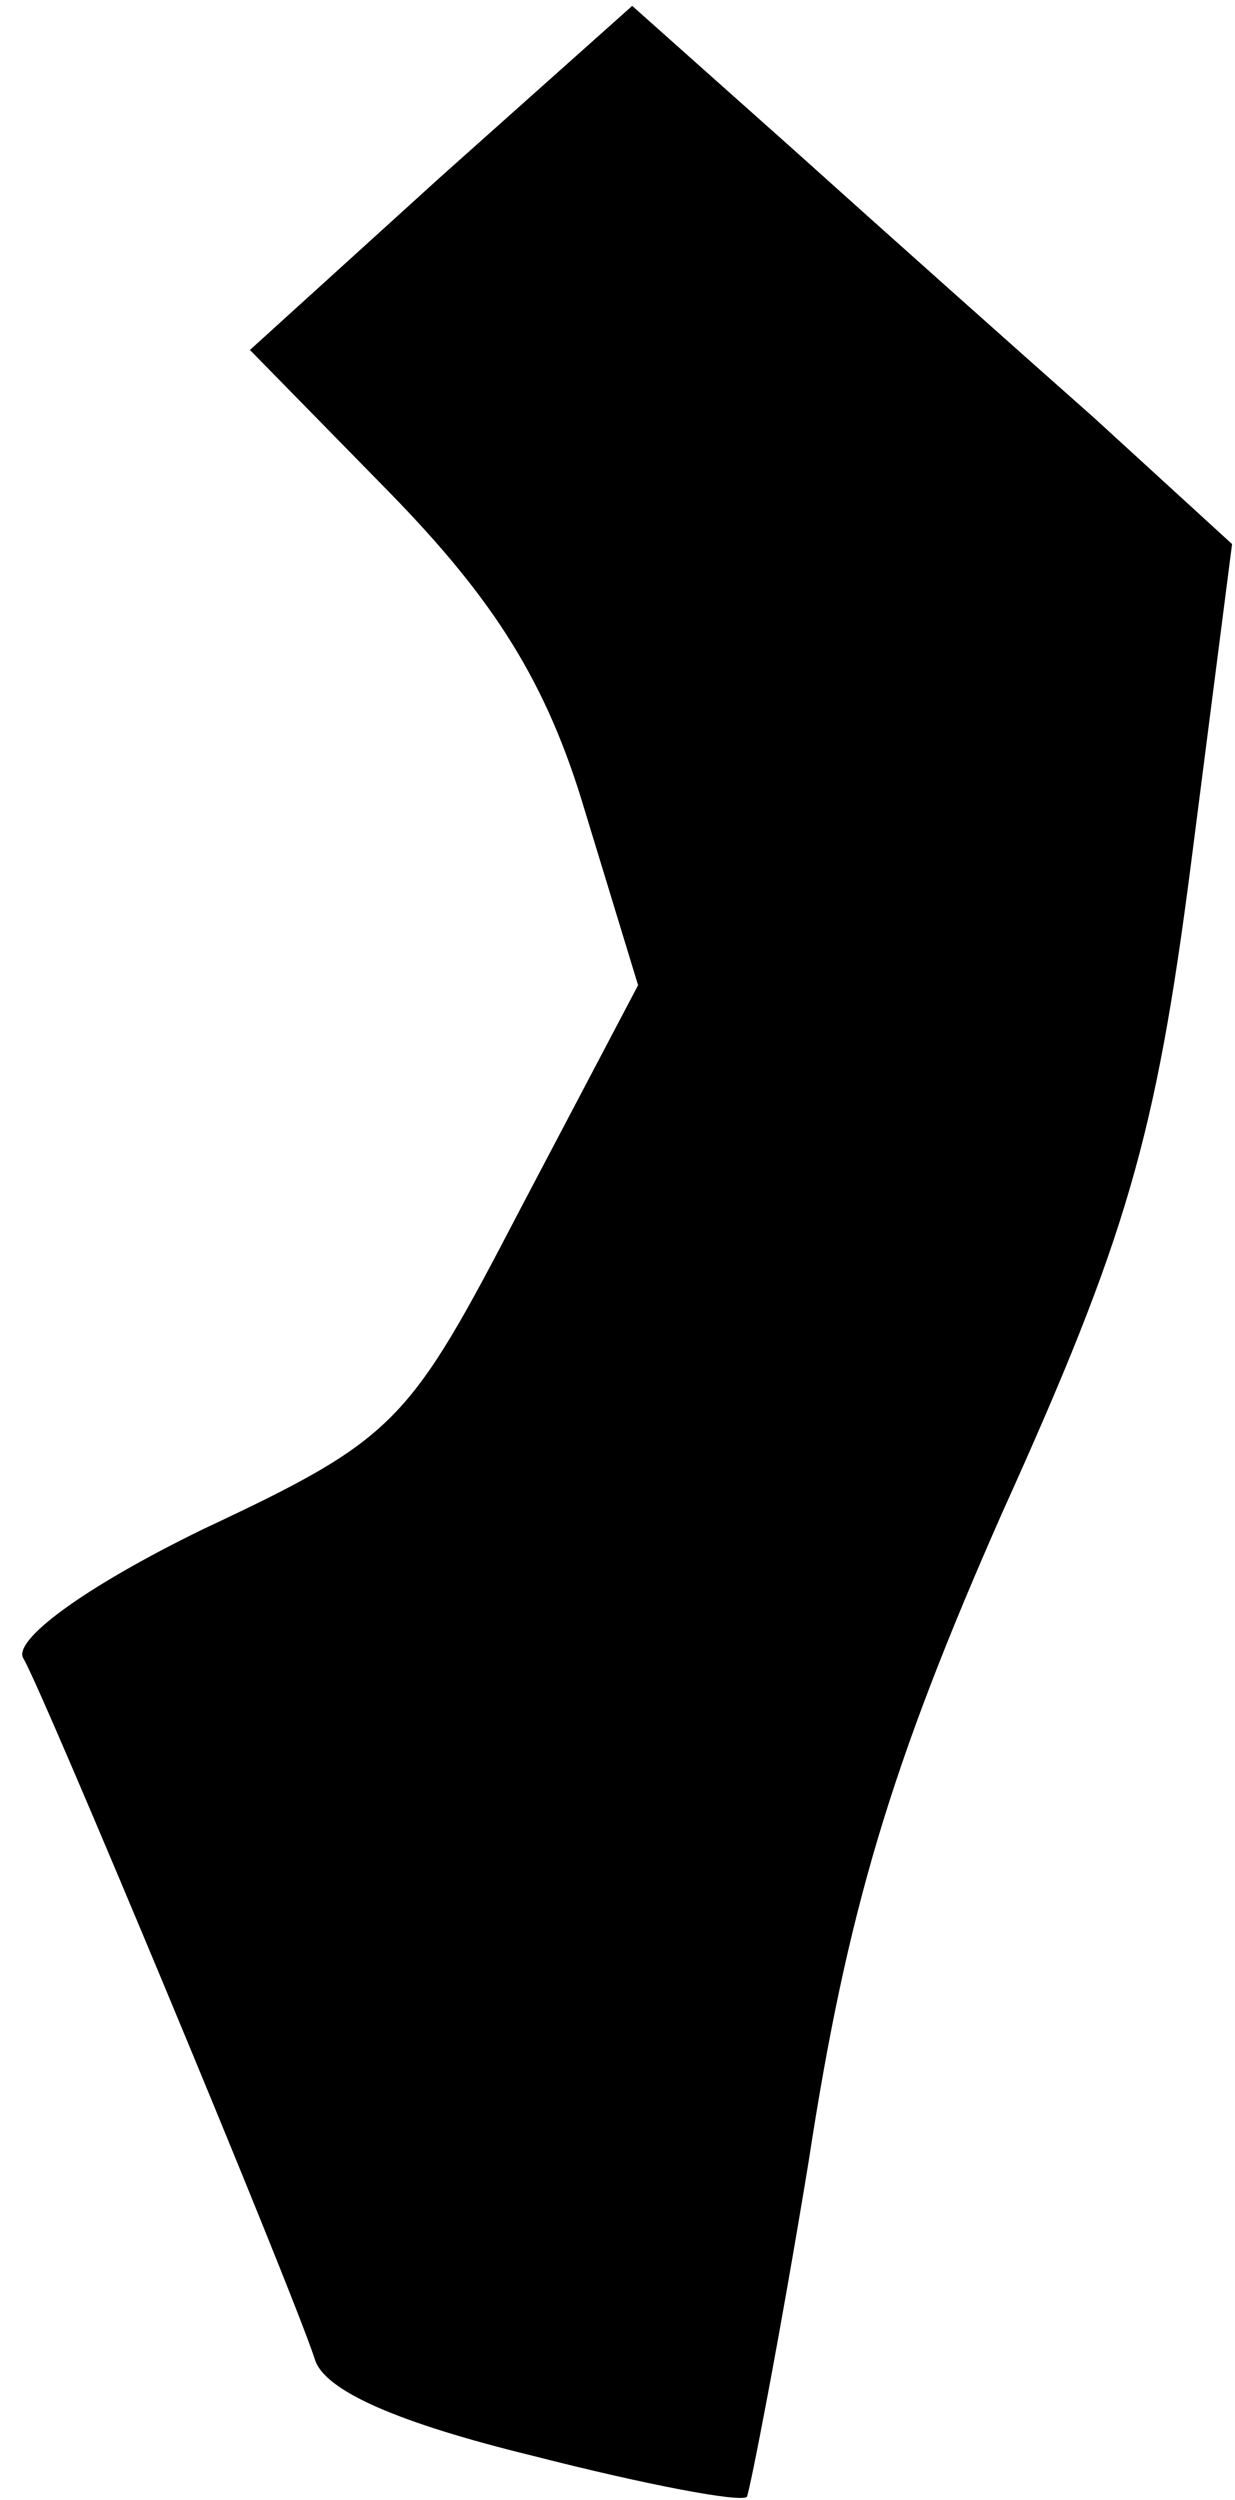 <?xml version="1.0" standalone="no"?>
<!DOCTYPE svg PUBLIC "-//W3C//DTD SVG 20010904//EN"
 "http://www.w3.org/TR/2001/REC-SVG-20010904/DTD/svg10.dtd">
<svg version="1.0" xmlns="http://www.w3.org/2000/svg"
 width="42pt" height="85pt" viewBox="0 0 42 85"
 preserveAspectRatio="xMidYMid meet">
<g transform="translate(0,85) scale(0.1,-0.1)"
fill="#000000" stroke="none">
<path fill="#000000" stroke="none" d="M150 790 l-65 -59 48 -49 c35 -36 53
-64 66 -108 l18 -59 -40 -76 c-38 -73 -42 -78 -108 -109 -41 -20 -65 -38 -61
-44 7 -12 90 -211 99 -238 3 -11 29 -22 74 -33 39 -10 71 -16 73 -14 1 2 11
53 21 114 13 85 28 135 66 221 42 93 52 127 64 220 l14 109 -47 43 c-26 23
-72 64 -102 91 l-55 49 -65 -58z"/>
</g>
</svg>
